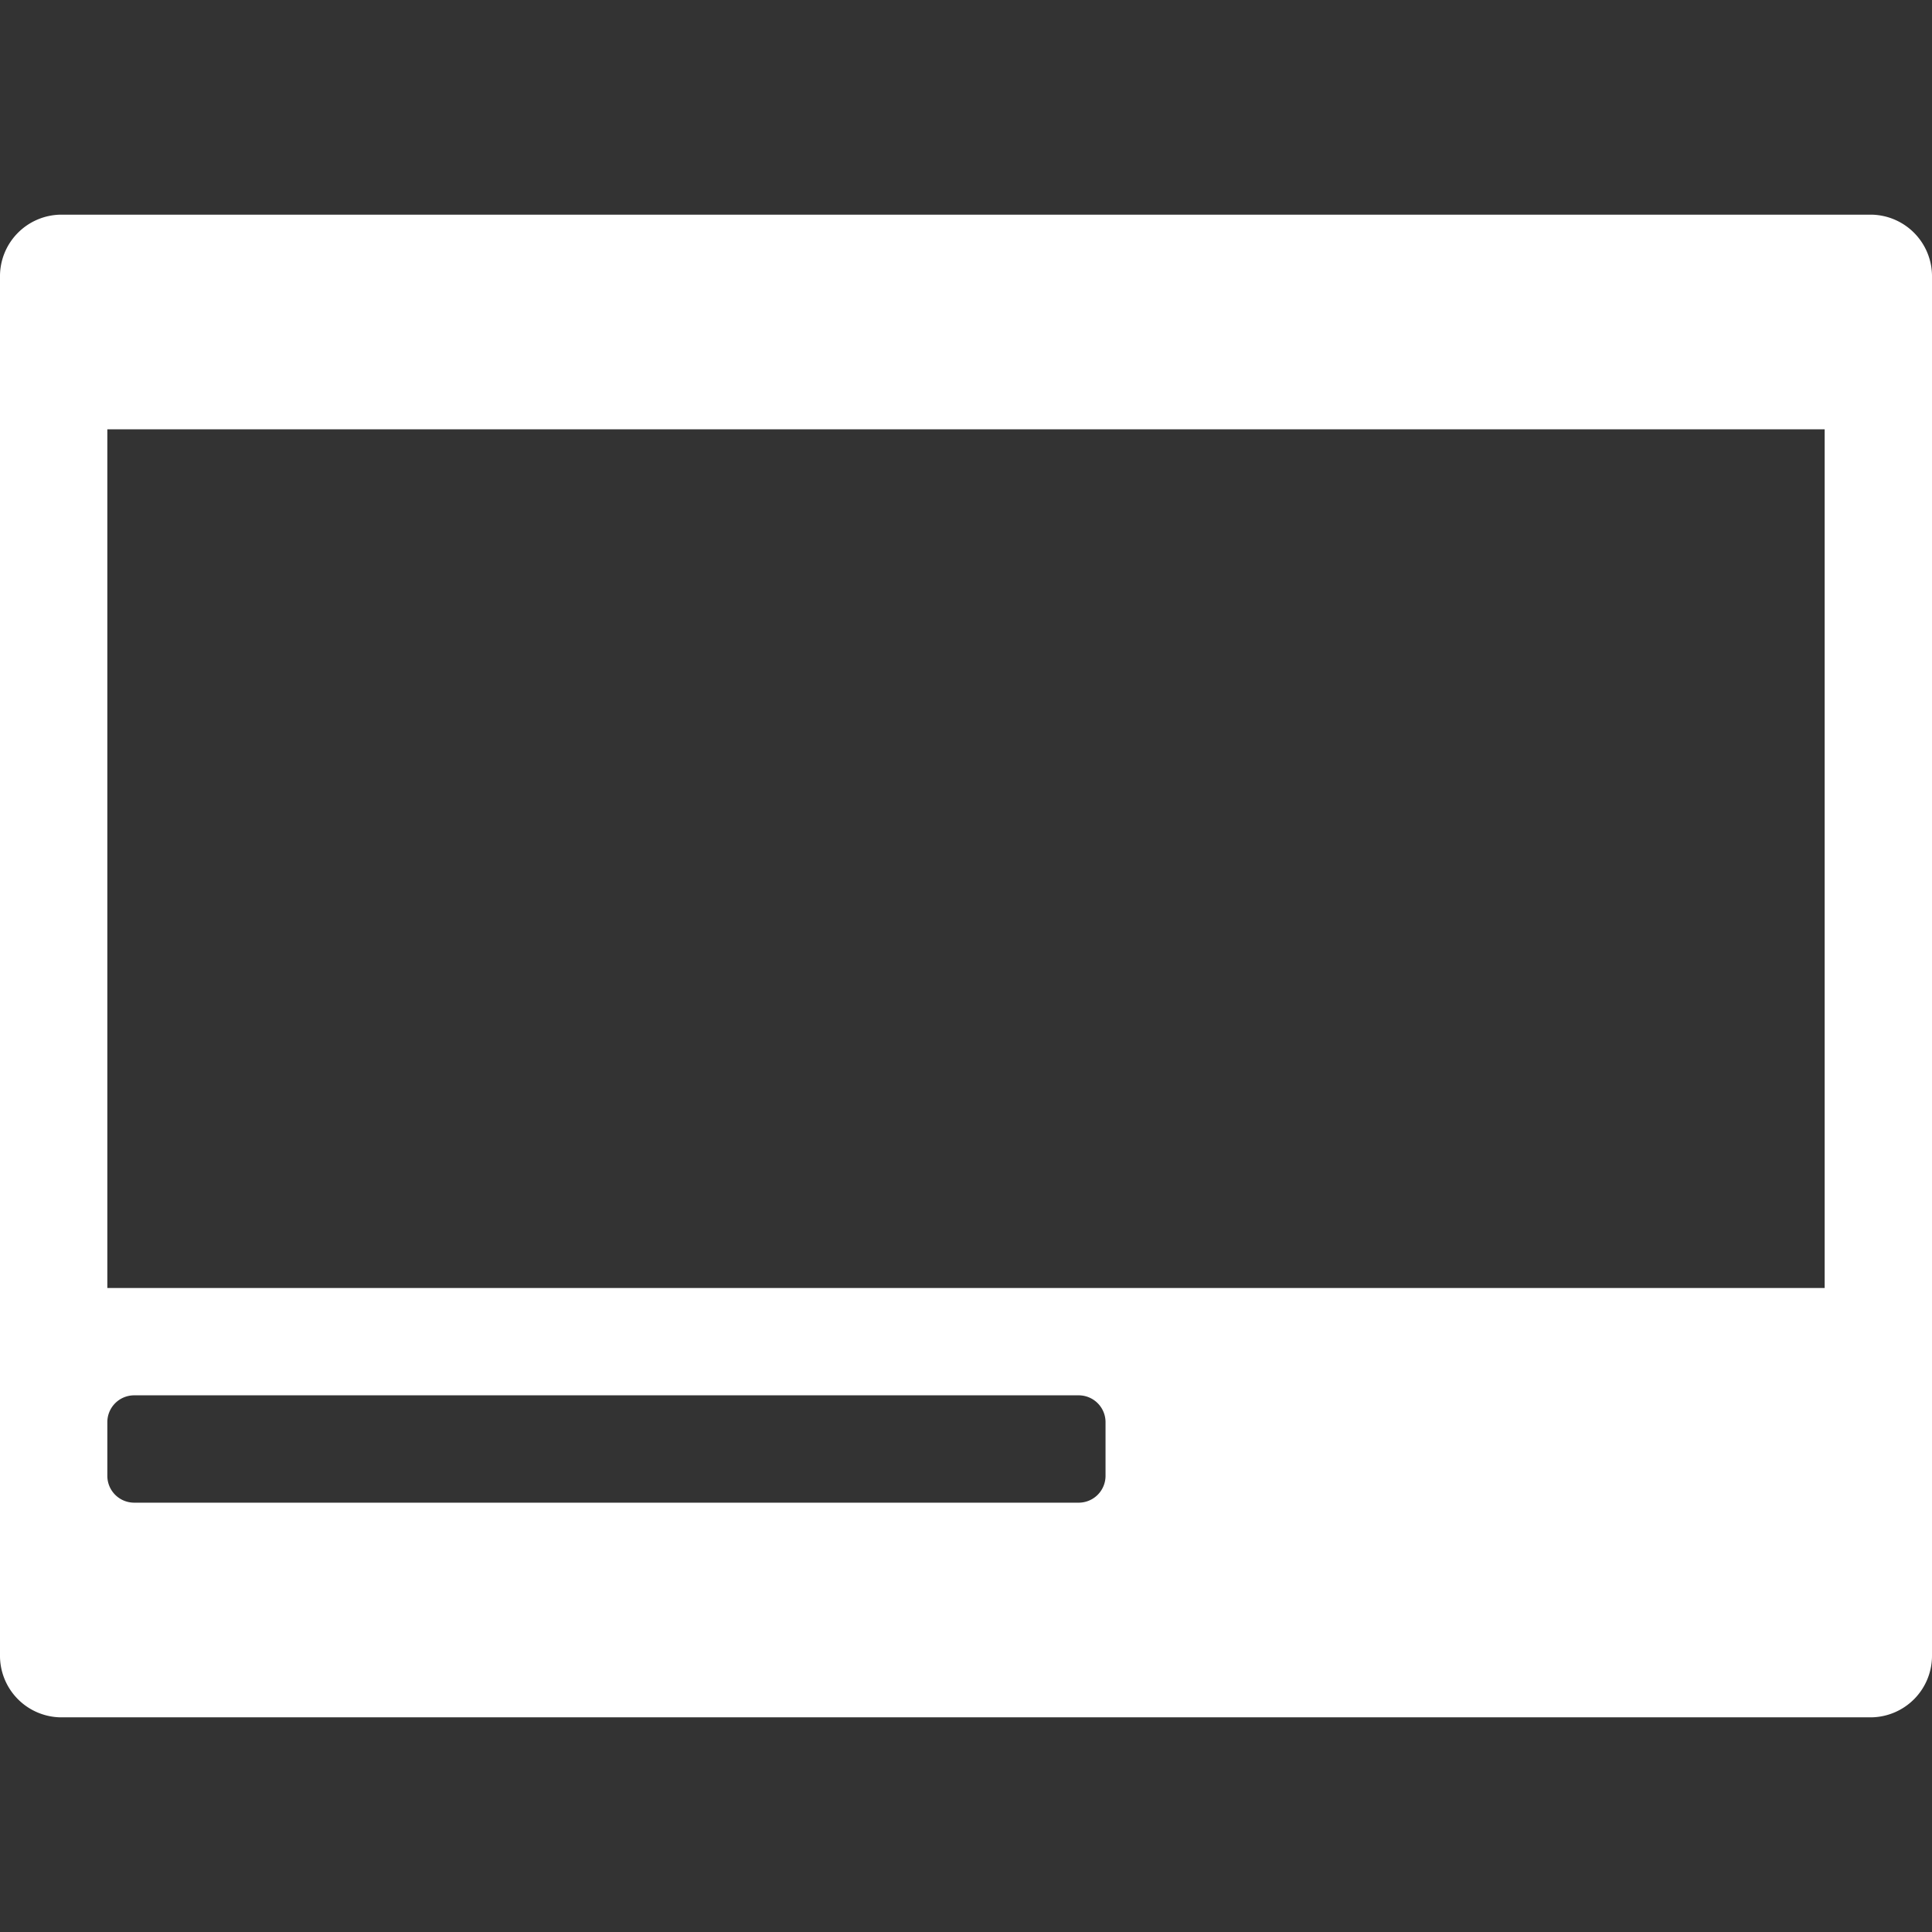 <svg xmlns="http://www.w3.org/2000/svg" height="18" viewBox="0 0 18 18" width="18">
  <rect x="0" y="0" width="18" height="18" fill="#333333" stroke="none"/>
  <defs>
    <style>
      .a {
        fill: #ffffff;
      }
    </style>
  </defs>
  <title>S RailBottom 18 N</title>
  <rect id="Canvas" fill="#ff13dc" opacity="0" width="18" height="18" /><path class="a" d="M17.438,2H.562A.574.574,0,0,0,0,2.583v12.833A.574.574,0,0,0,.562,16h16.875A.574.574,0,0,0,18,15.416V2.583A.574.574,0,0,0,17.438,2ZM10.3,13.75a.25.25,0,0,1-.25.25H1.25A.25.25,0,0,1,1,13.75v-.5A.25.25,0,0,1,1.25,13h8.8a.25.25,0,0,1,.25.25ZM17,12H1V4H17Z" />
</svg>